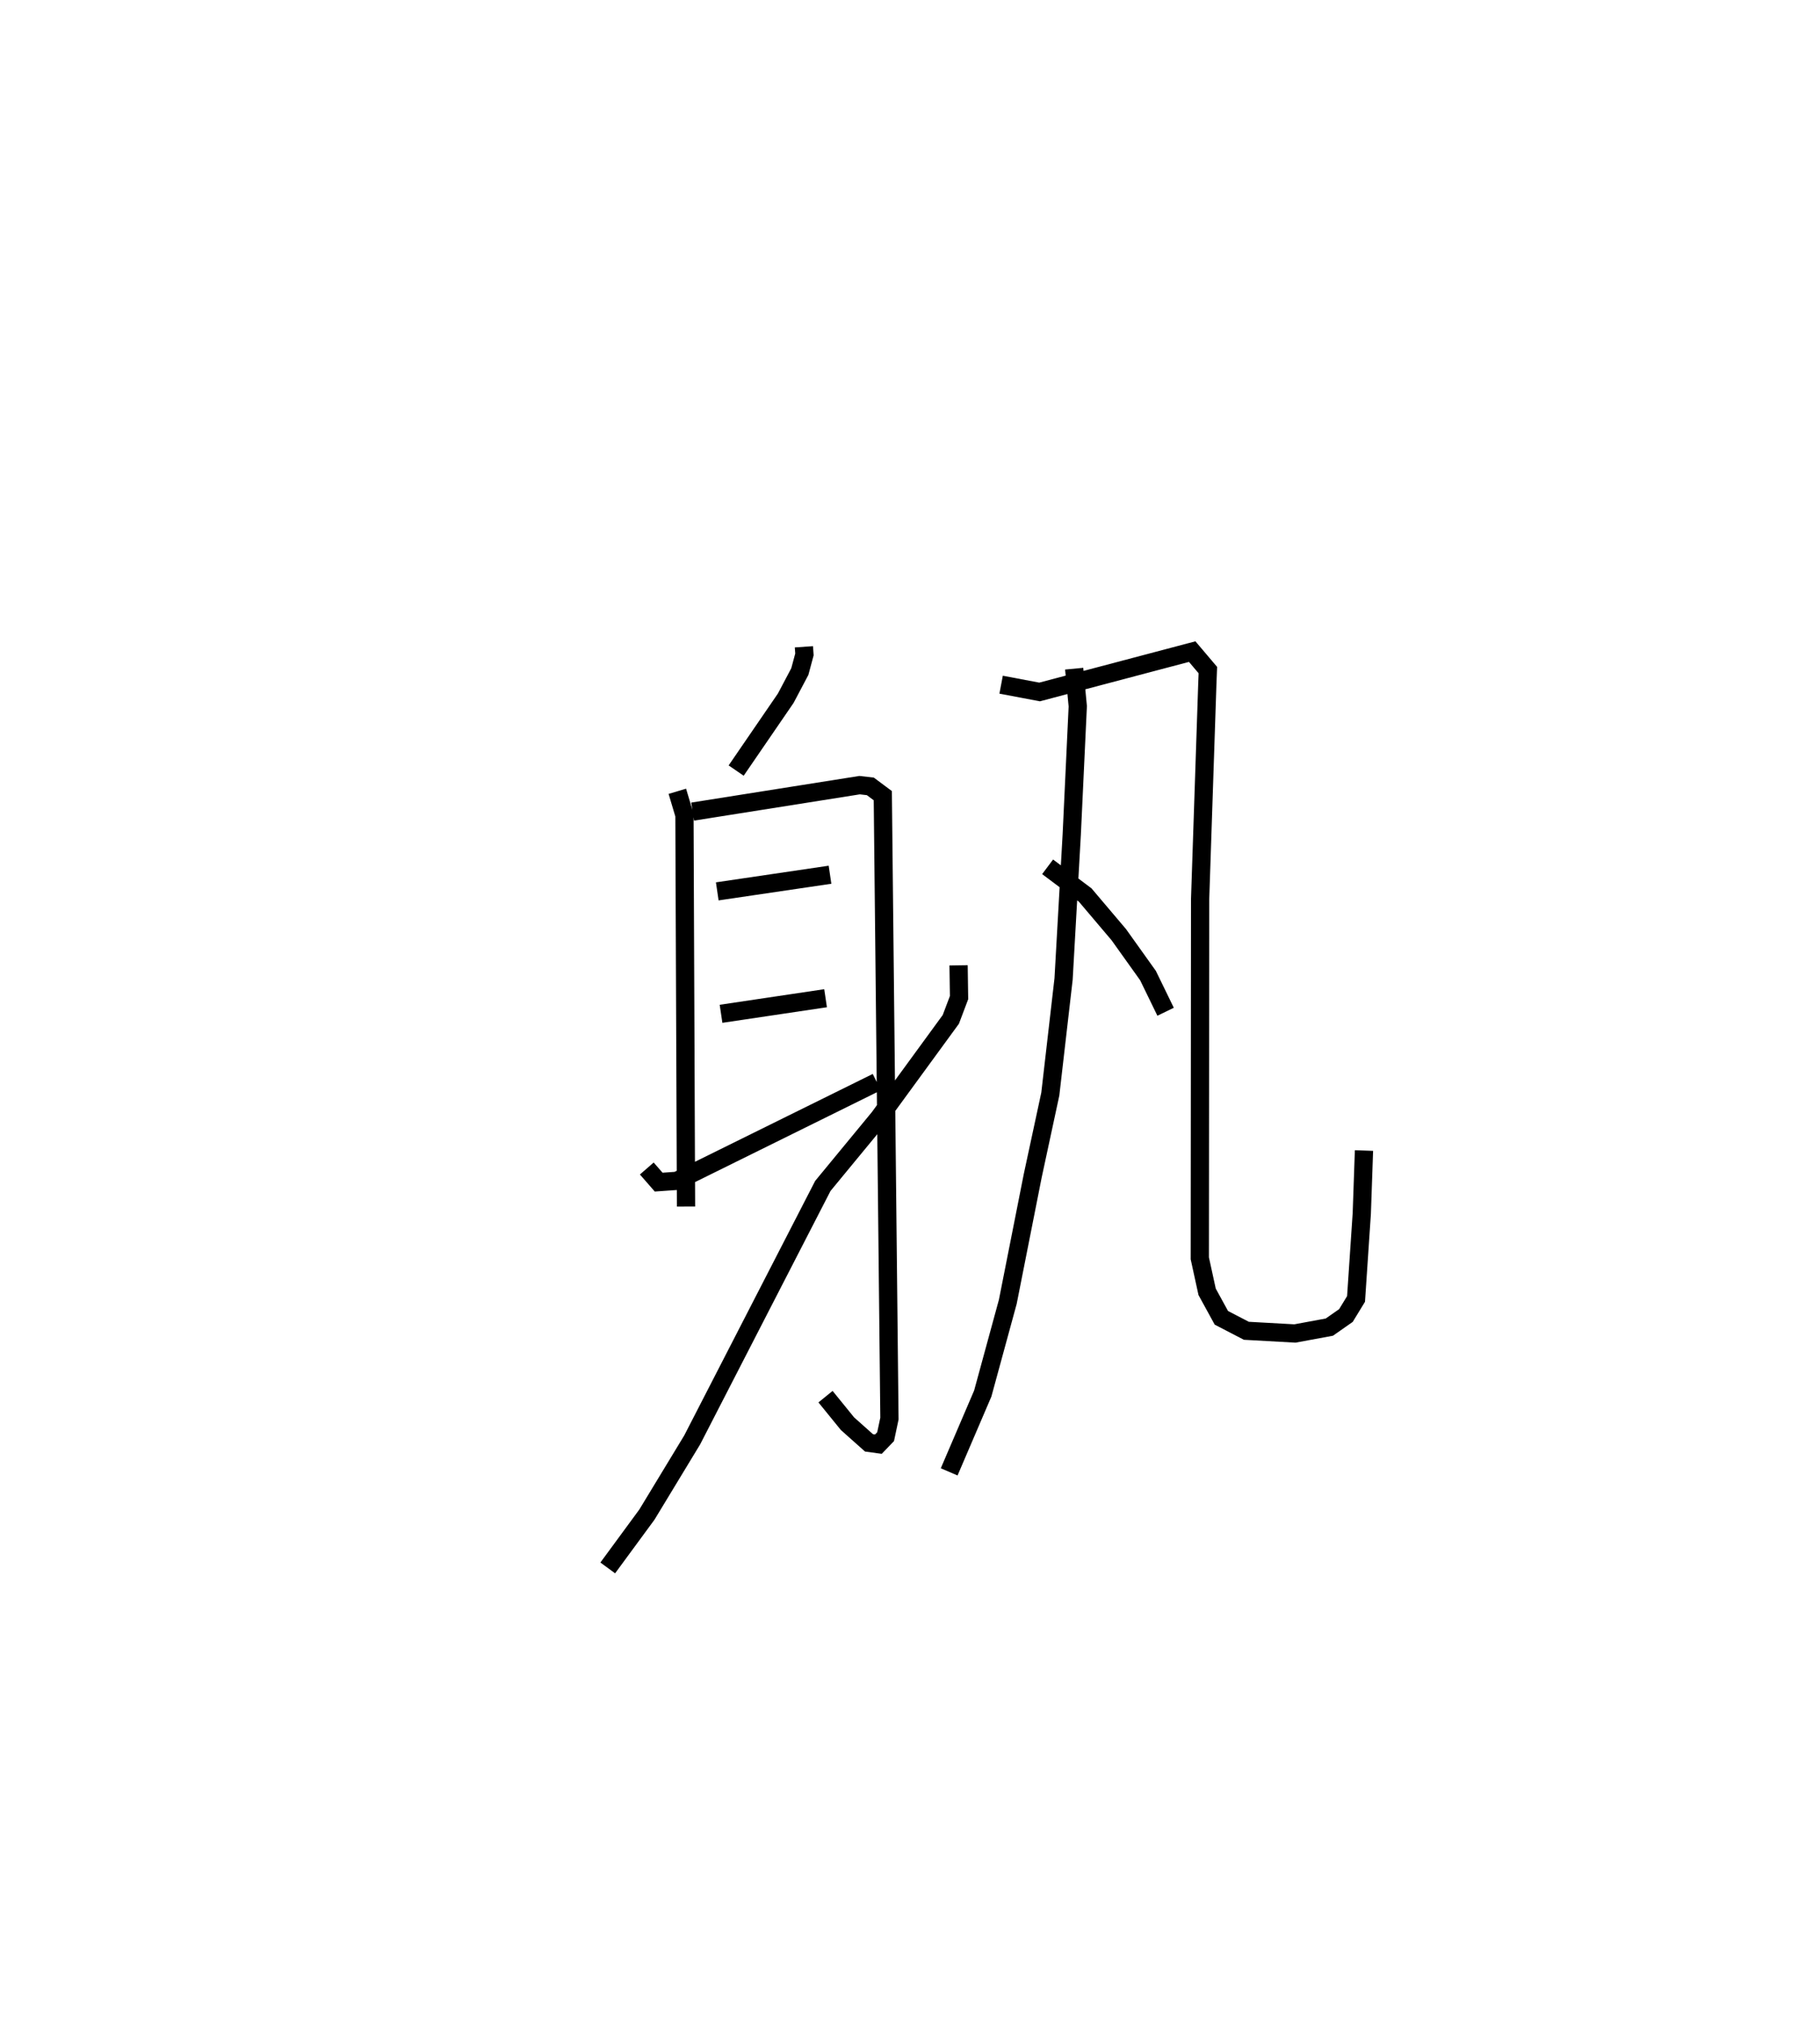 <?xml version="1.0" encoding="utf-8" ?>
<svg baseProfile="full" height="110.948" version="1.1" width="99.774" xmlns="http://www.w3.org/2000/svg" xmlns:ev="http://www.w3.org/2001/xml-events" xmlns:xlink="http://www.w3.org/1999/xlink"><defs /><rect fill="white" height="110.948" width="99.774" x="0" y="0" /><path d="M25,25 m0.0,0.0 m19.071,10.455 l0.029,0.419 -0.253,0.94 l-0.771,1.459 -2.719,3.967 m-3.225,1.136 l0.39,1.306 0.086,21.457 m0.365,-21.65 l9.152,-1.45 0.589,0.068 l0.682,0.509 0.364,34.145 l-0.21,0.992 -0.396,0.411 l-0.515,-0.071 -1.181,-1.053 l-1.202,-1.48 m-5.935,-27.698 l6.181,-0.912 m-5.974,7.623 l5.731,-0.854 m-9.801,9.334 l0.651,0.747 1.005,-0.071 l10.952,-5.411 m4.484,-6.402 l0.026,1.769 -0.451,1.194 l-3.935,5.39 -3.081,3.739 l-3.035,5.898 -4.127,8.024 l-2.483,4.095 -2.147,2.923 m25.57,-49.293 l0.197,2.06 -0.33,7.02 l-0.448,7.931 -0.727,6.304 l-0.962,4.471 -1.369,6.919 l-1.373,5.03 -1.841,4.293 m2.848,-43.151 l2.109,0.399 8.366,-2.212 l0.859,1.013 -0.032,0.829 l-0.393,11.735 -0.017,19.68 l0.401,1.836 0.781,1.426 l1.37,0.711 2.662,0.148 l1.888,-0.349 0.909,-0.636 l0.554,-0.908 0.315,-4.687 l0.12,-3.449 m-17.343,-15.552 l2.061,1.547 1.841,2.173 l1.601,2.242 0.965,1.983 " fill="none" stroke="black" stroke-width="1" /></svg>
